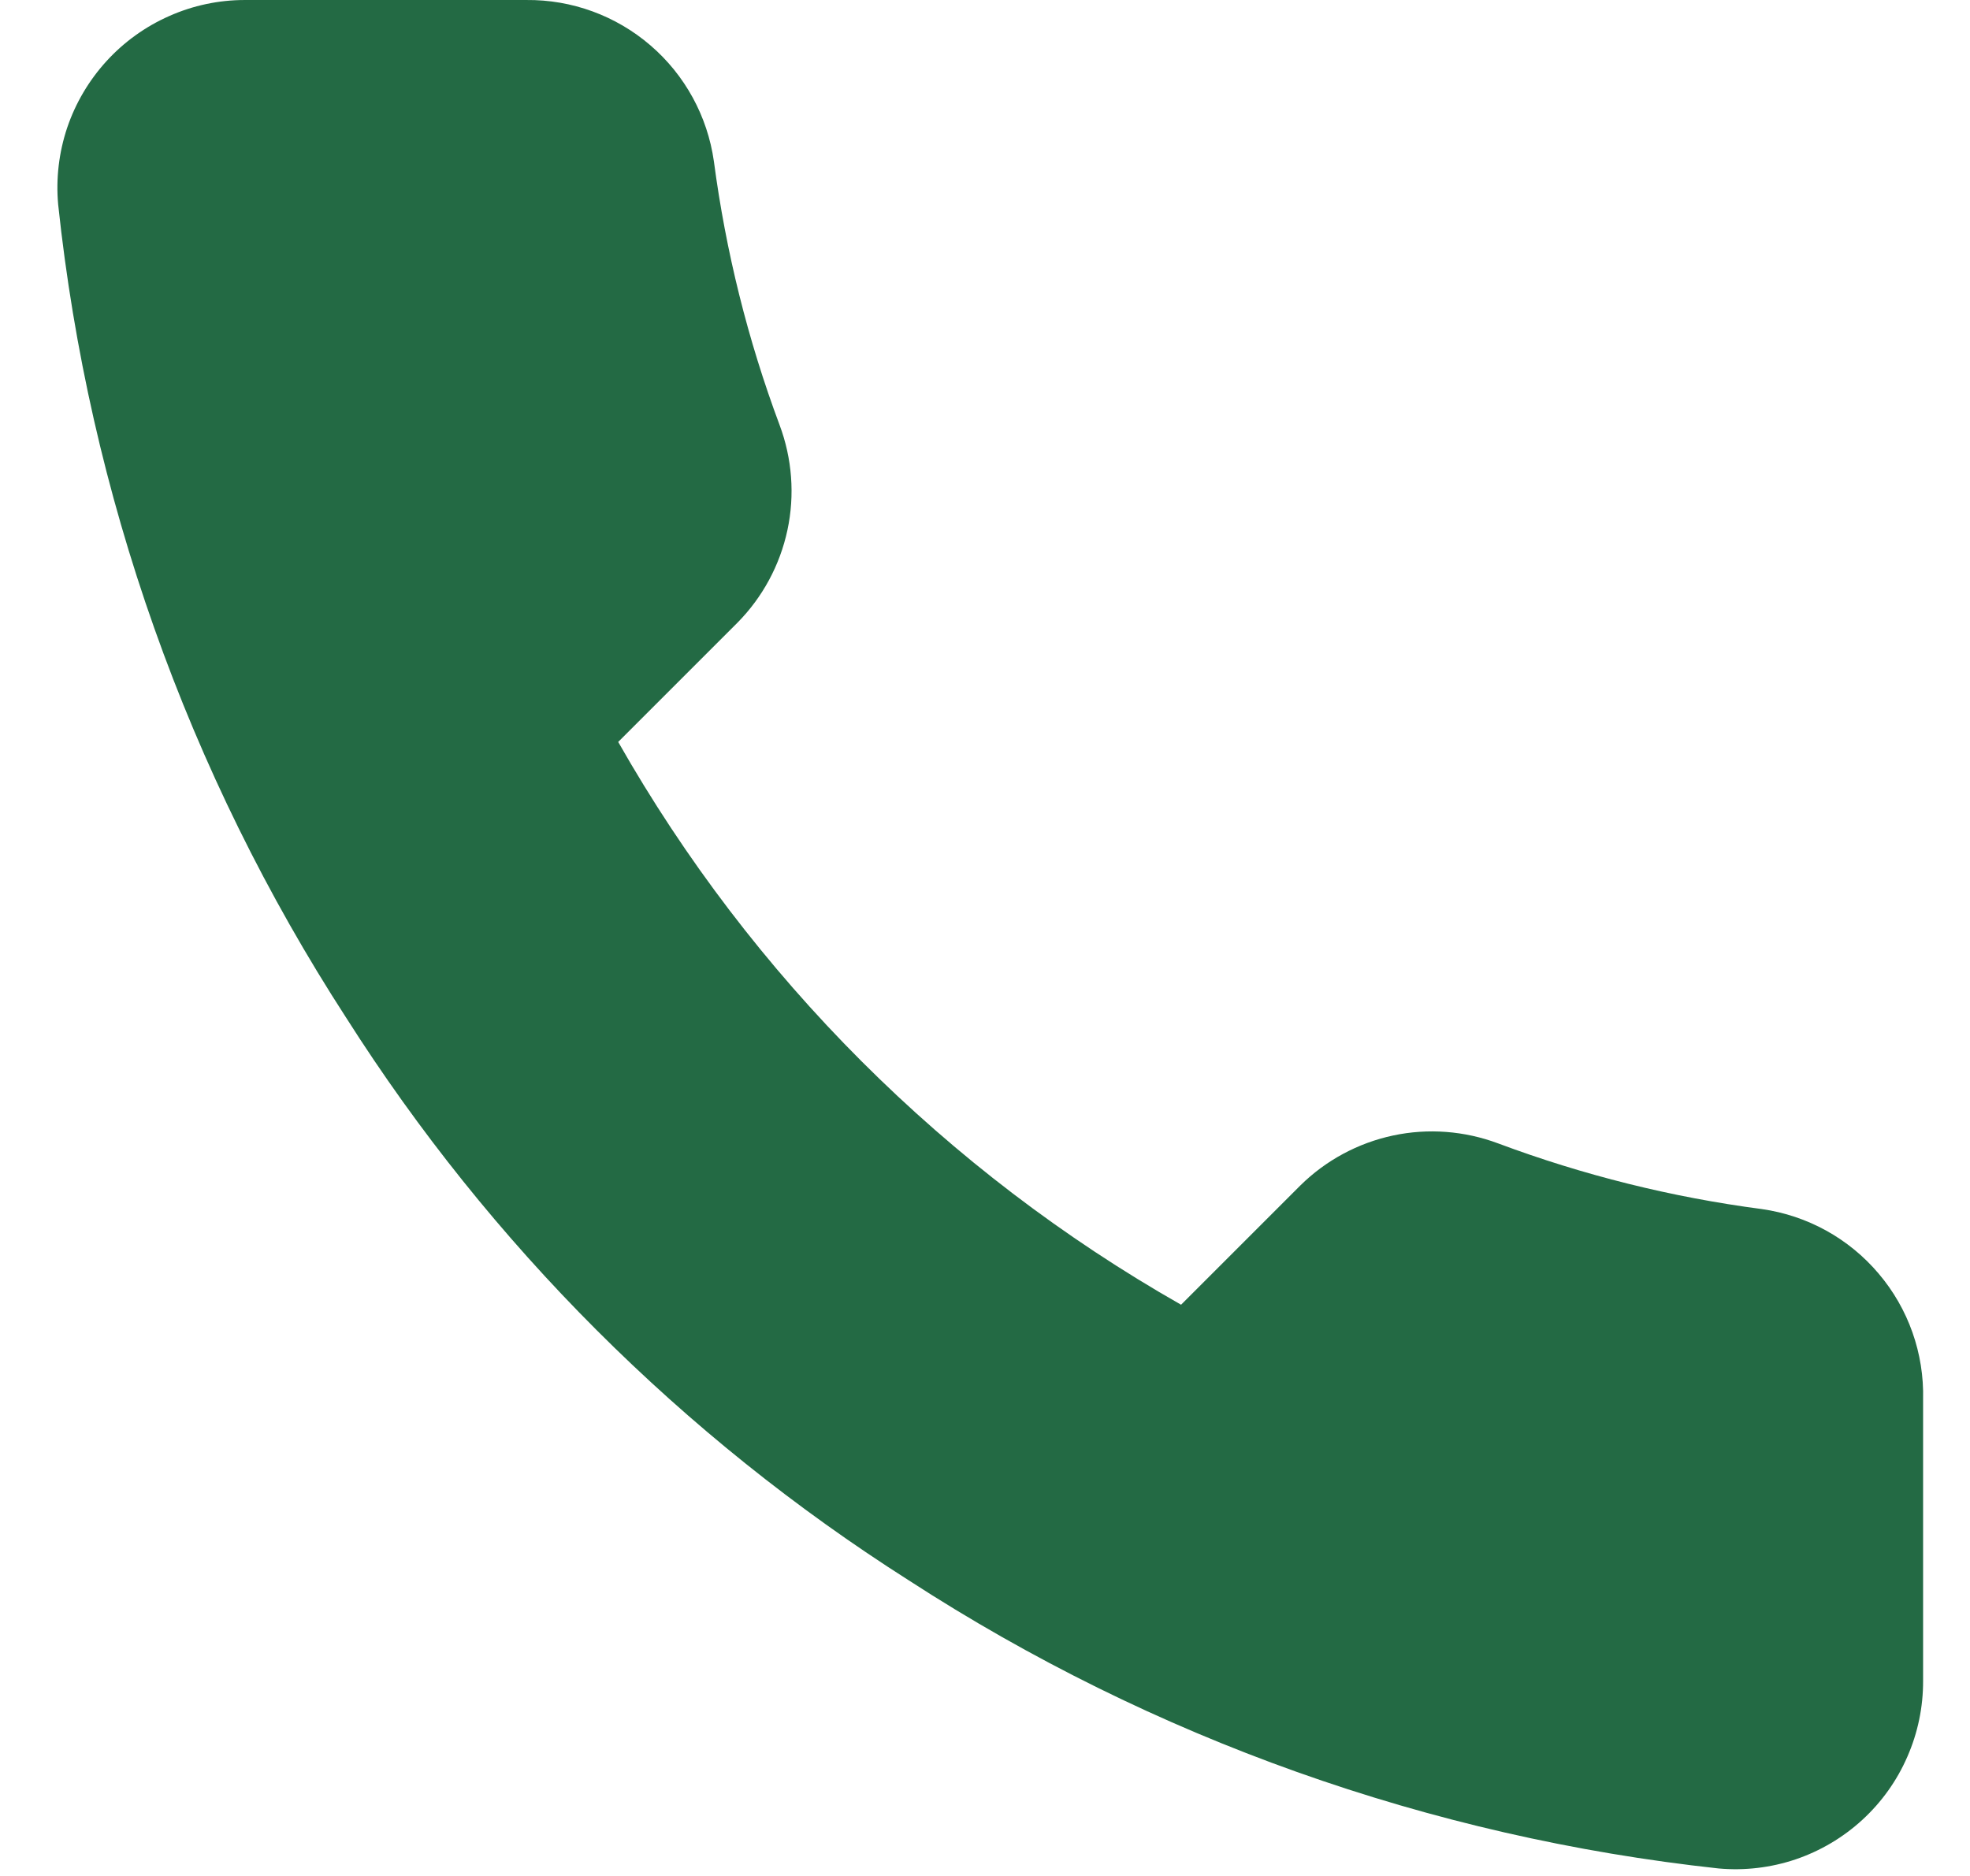 <svg width="21" height="20" viewBox="0 0 21 20" fill="none" xmlns="http://www.w3.org/2000/svg">
<path d="M20.5 14.92V17.92C20.501 18.199 20.444 18.474 20.332 18.729C20.221 18.985 20.057 19.214 19.852 19.402C19.647 19.59 19.404 19.734 19.141 19.823C18.877 19.912 18.597 19.945 18.32 19.92C15.243 19.586 12.287 18.534 9.69 16.85C7.274 15.315 5.225 13.266 3.69 10.85C2 8.241 0.948 5.271 0.62 2.18C0.595 1.904 0.628 1.625 0.716 1.362C0.805 1.099 0.948 0.857 1.135 0.652C1.322 0.447 1.55 0.283 1.804 0.171C2.058 0.058 2.332 0 2.61 9.69523e-05H5.61C6.095 -0.005 6.566 0.167 6.934 0.484C7.302 0.8 7.542 1.24 7.61 1.72C7.737 2.68 7.971 3.623 8.31 4.53C8.444 4.888 8.474 5.277 8.394 5.651C8.314 6.025 8.129 6.368 7.86 6.64L6.59 7.91C8.013 10.414 10.086 12.486 12.59 13.91L13.86 12.64C14.132 12.371 14.475 12.186 14.849 12.106C15.223 12.026 15.612 12.056 15.97 12.19C16.877 12.529 17.82 12.764 18.78 12.89C19.266 12.959 19.709 13.203 20.026 13.578C20.344 13.952 20.512 14.43 20.5 14.92Z" fill="#236a44"/>
</svg>

